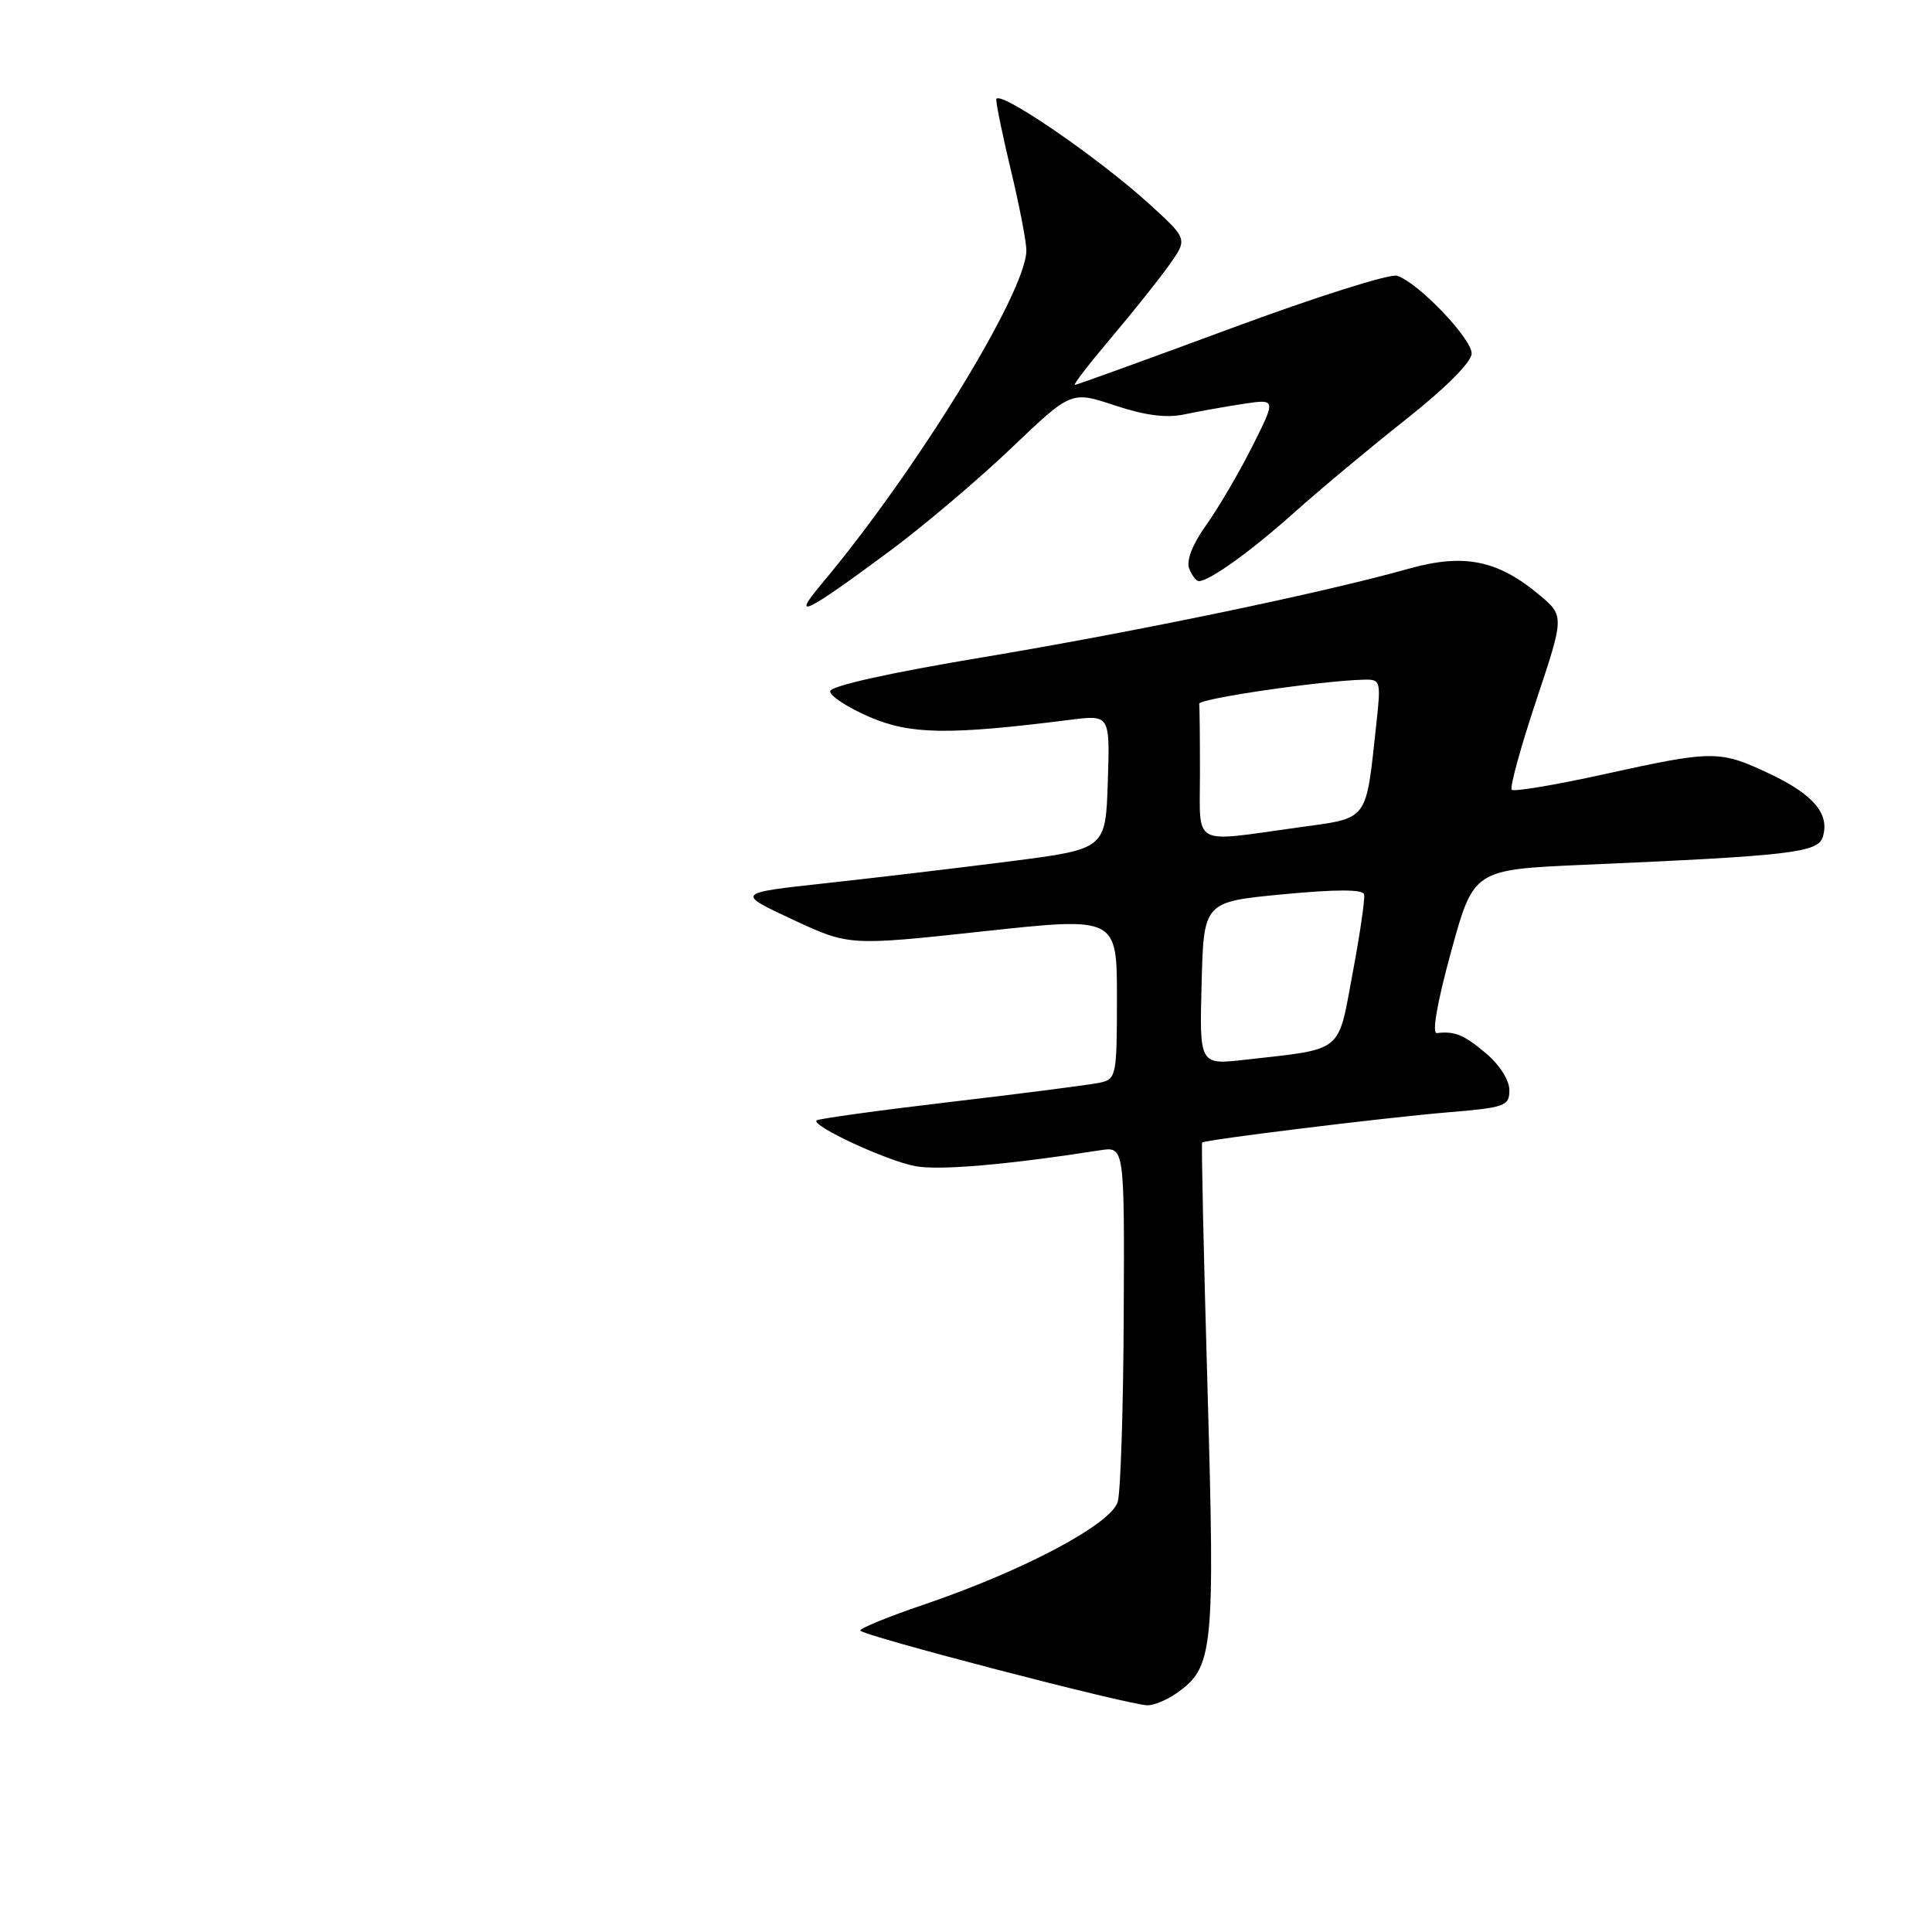 <?xml version="1.0" encoding="UTF-8" standalone="no"?>
<!DOCTYPE svg PUBLIC "-//W3C//DTD SVG 1.1//EN" "http://www.w3.org/Graphics/SVG/1.1/DTD/svg11.dtd" >
<svg xmlns="http://www.w3.org/2000/svg" xmlns:xlink="http://www.w3.org/1999/xlink" version="1.1" viewBox="0 0 256 256">
 <g >
 <path fill="currentColor"
d=" M 155.88 224.37 C 160.79 220.94 161.00 218.87 160.00 183.92 C 159.49 166.14 159.17 151.50 159.29 151.39 C 159.69 151.02 183.47 148.09 191.75 147.40 C 199.46 146.76 200.00 146.56 200.00 144.45 C 200.00 143.14 198.69 141.08 196.92 139.59 C 193.96 137.10 192.79 136.61 190.39 136.89 C 189.71 136.97 190.44 132.79 192.27 126.13 C 195.26 115.23 195.26 115.23 209.88 114.59 C 237.25 113.40 240.87 112.98 241.52 110.92 C 242.49 107.89 240.33 105.30 234.57 102.57 C 227.84 99.39 227.10 99.39 212.59 102.58 C 206.13 104.01 200.60 104.93 200.31 104.65 C 200.03 104.36 201.48 99.06 203.54 92.87 C 207.30 81.61 207.30 81.61 203.90 78.77 C 198.42 74.20 193.94 73.31 186.65 75.36 C 175.28 78.56 150.65 83.68 130.25 87.09 C 117.71 89.18 110.00 90.90 110.00 91.61 C 110.00 92.24 112.36 93.77 115.24 95.01 C 120.66 97.34 125.73 97.41 141.79 95.38 C 147.08 94.71 147.08 94.71 146.79 103.61 C 146.50 112.50 146.50 112.50 134.00 114.11 C 127.12 114.99 116.10 116.30 109.50 117.02 C 97.50 118.33 97.50 118.33 105.00 121.83 C 112.50 125.33 112.50 125.33 130.25 123.41 C 148.00 121.49 148.00 121.49 148.00 132.23 C 148.00 142.55 147.91 142.98 145.75 143.46 C 144.51 143.73 135.65 144.87 126.05 146.00 C 116.46 147.13 108.43 148.24 108.20 148.46 C 107.49 149.18 117.49 153.81 121.28 154.52 C 124.43 155.12 133.42 154.34 145.75 152.42 C 149.00 151.91 149.00 151.91 148.90 174.20 C 148.85 186.47 148.49 197.62 148.11 198.98 C 147.29 201.94 135.60 208.14 122.41 212.62 C 117.78 214.19 114.00 215.73 114.00 216.05 C 114.00 216.67 149.42 225.89 152.03 225.96 C 152.87 225.98 154.60 225.27 155.88 224.37 Z  M 117.89 73.02 C 122.38 69.69 129.63 63.55 134.00 59.38 C 141.94 51.80 141.94 51.80 147.72 53.72 C 151.76 55.06 154.55 55.42 156.98 54.90 C 158.90 54.49 162.41 53.87 164.78 53.51 C 169.10 52.86 169.10 52.86 165.92 59.18 C 164.17 62.66 161.43 67.33 159.83 69.57 C 158.02 72.10 157.17 74.27 157.57 75.32 C 157.92 76.24 158.50 77.00 158.86 77.00 C 160.27 76.99 165.82 73.00 171.52 67.89 C 174.83 64.93 181.46 59.39 186.27 55.59 C 191.58 51.39 195.00 47.96 195.00 46.84 C 195.00 44.83 187.89 37.42 185.12 36.54 C 184.17 36.24 174.28 39.37 163.14 43.50 C 152.01 47.62 142.68 51.00 142.42 51.00 C 142.16 51.00 144.33 48.19 147.24 44.75 C 150.15 41.31 153.62 36.96 154.95 35.08 C 157.37 31.67 157.37 31.67 152.34 27.08 C 145.41 20.77 132.00 11.61 132.01 13.20 C 132.01 13.91 132.91 18.24 134.01 22.81 C 135.10 27.39 136.00 32.05 136.00 33.18 C 136.00 38.67 121.39 62.46 108.84 77.40 C 104.75 82.28 106.65 81.35 117.89 73.02 Z  M 159.22 130.30 C 159.50 119.50 159.50 119.50 170.00 118.50 C 177.00 117.83 180.58 117.83 180.75 118.50 C 180.89 119.05 180.21 123.76 179.23 128.96 C 177.23 139.68 178.15 138.93 165.00 140.42 C 158.93 141.11 158.93 141.11 159.22 130.30 Z  M 159.00 102.50 C 159.00 97.83 158.96 93.66 158.90 93.25 C 158.81 92.58 175.12 90.19 180.76 90.06 C 182.92 90.00 182.99 90.25 182.39 95.75 C 180.94 109.09 181.51 108.32 171.96 109.65 C 157.75 111.62 159.00 112.31 159.00 102.50 Z "/>
</g>
</svg>